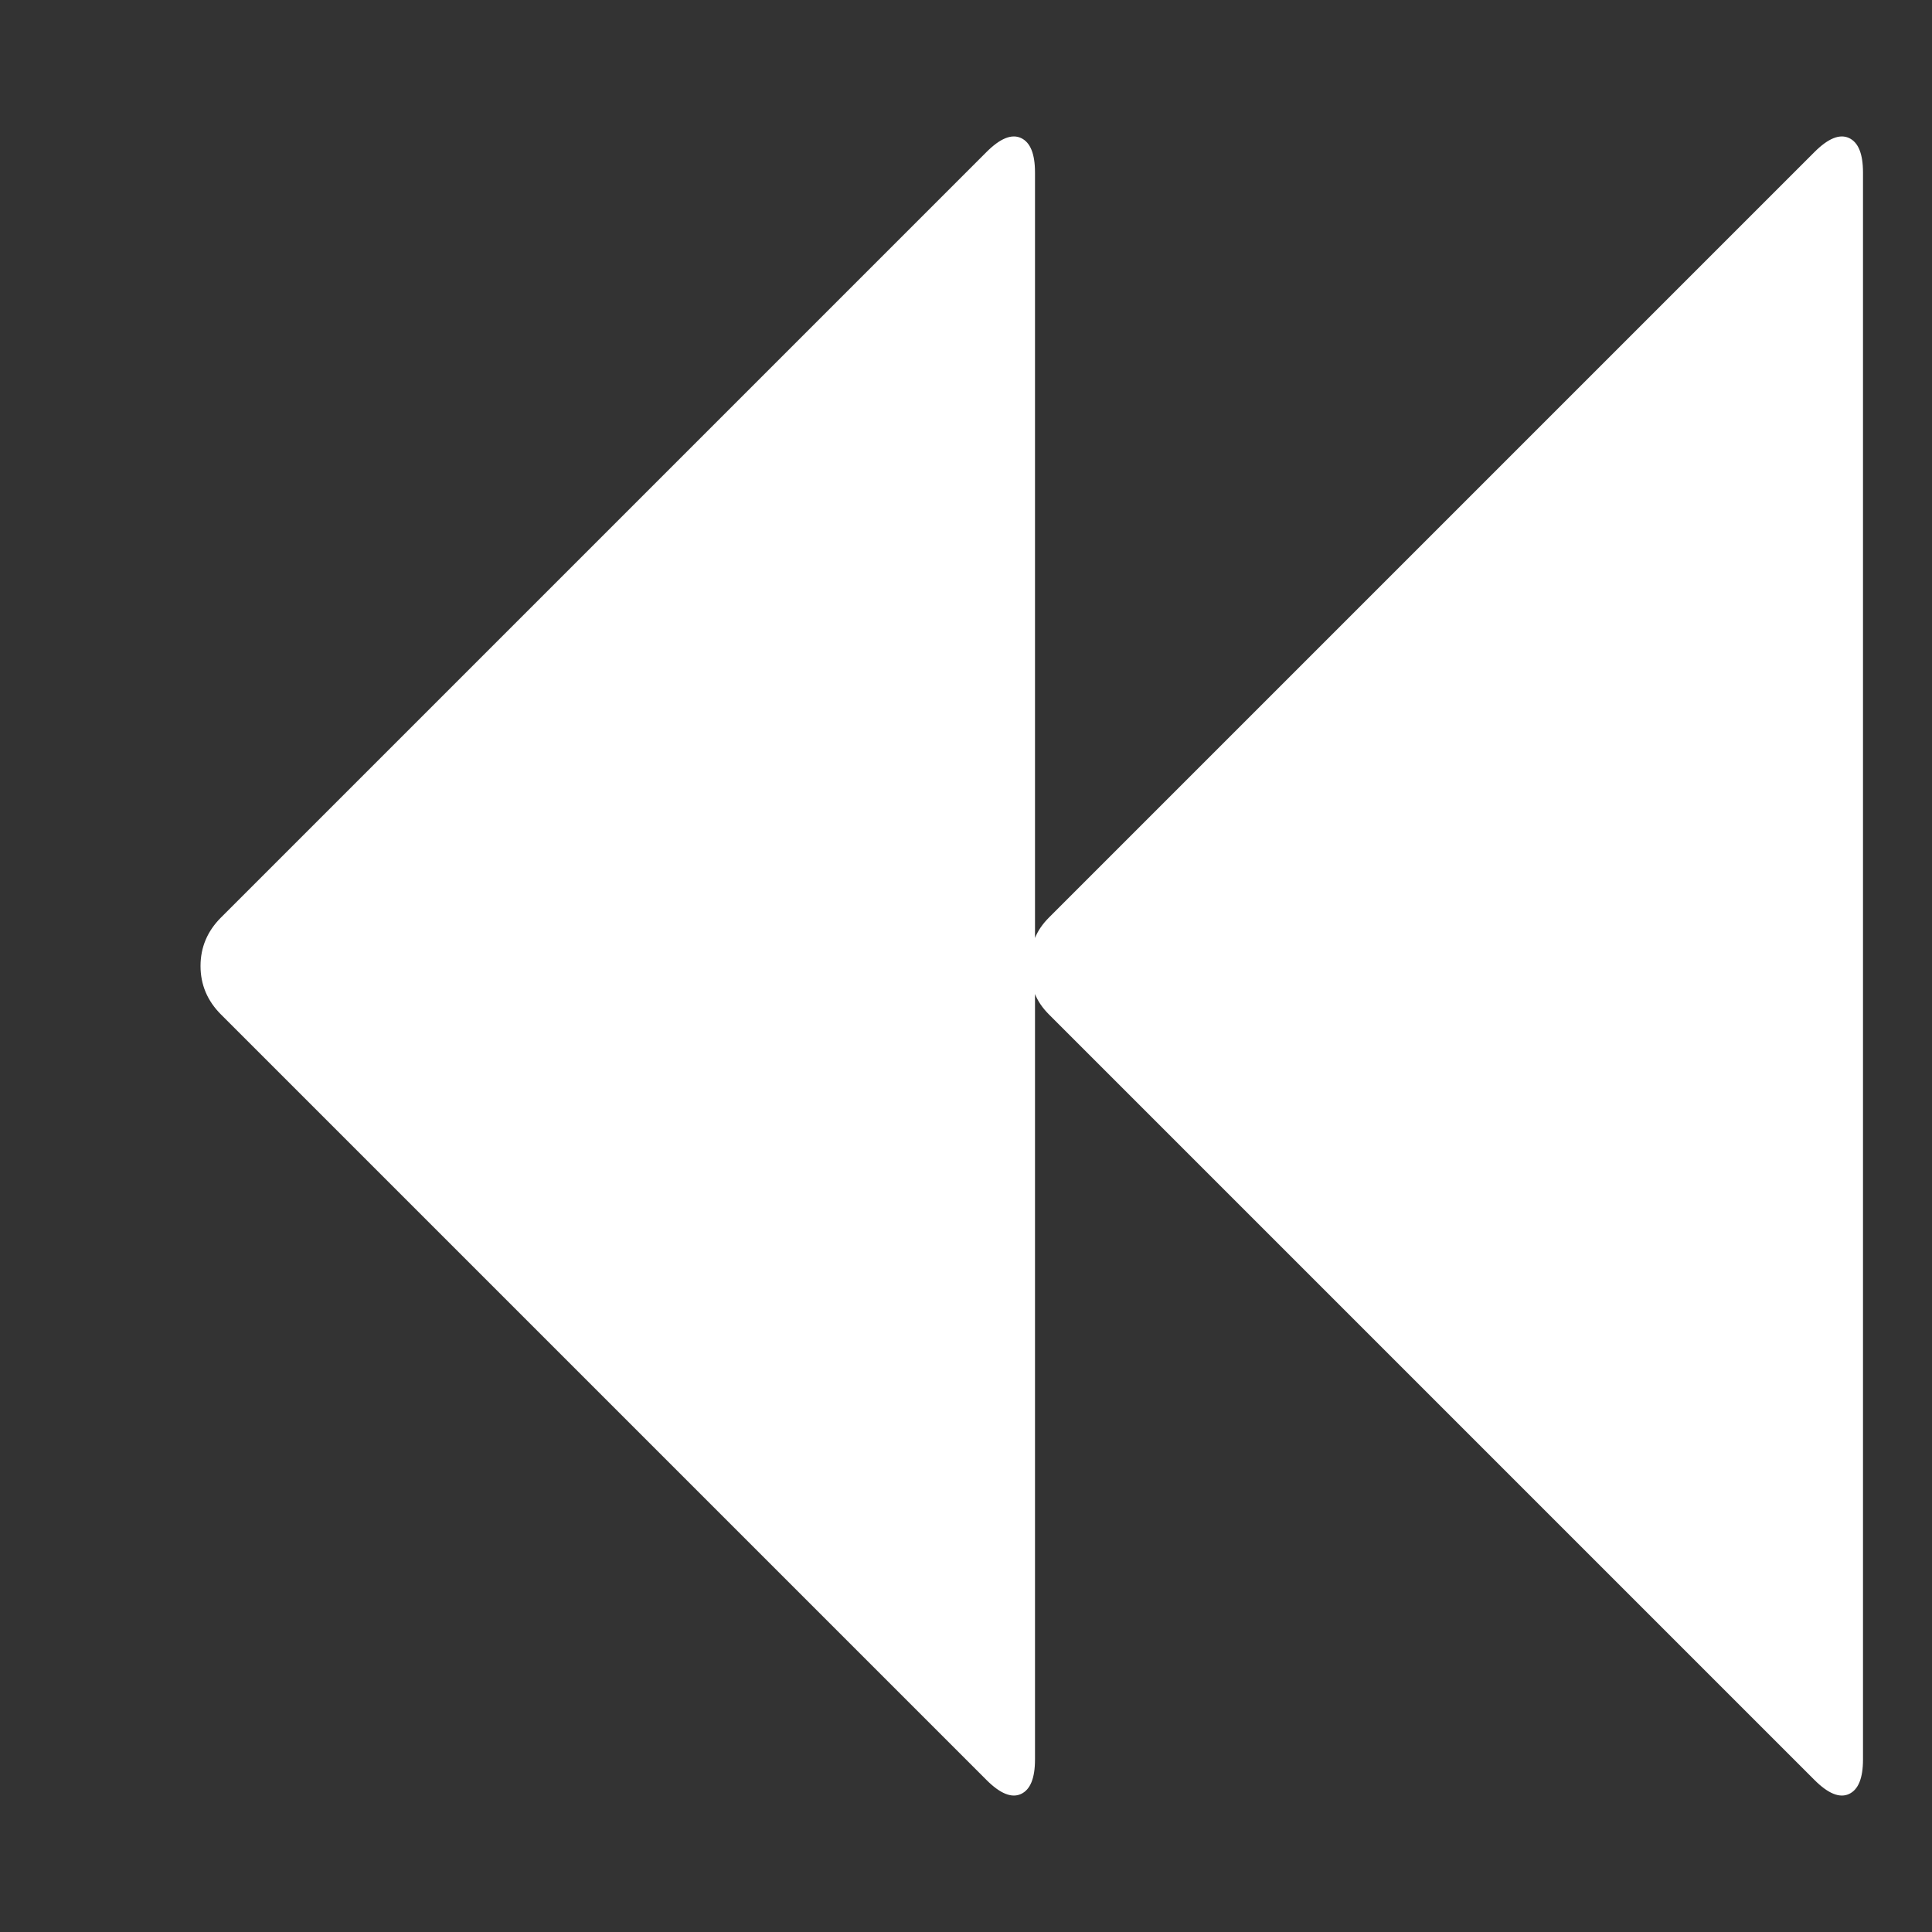 <svg width="1792" height="1792" xmlns="http://www.w3.org/2000/svg"><rect width="100%" height="100%" fill="#333333" stroke="none"/><path d="M1683 141q19-19 32-13t13 32v1472q0 26-13 32t-32-13L973 941q-9-9-13-19v710q0 26-13 32t-32-13L205 941q-19-19-19-45t19-45l710-710q19-19 32-13t13 32v710q4-10 13-19z" fill="#fff"/></svg>